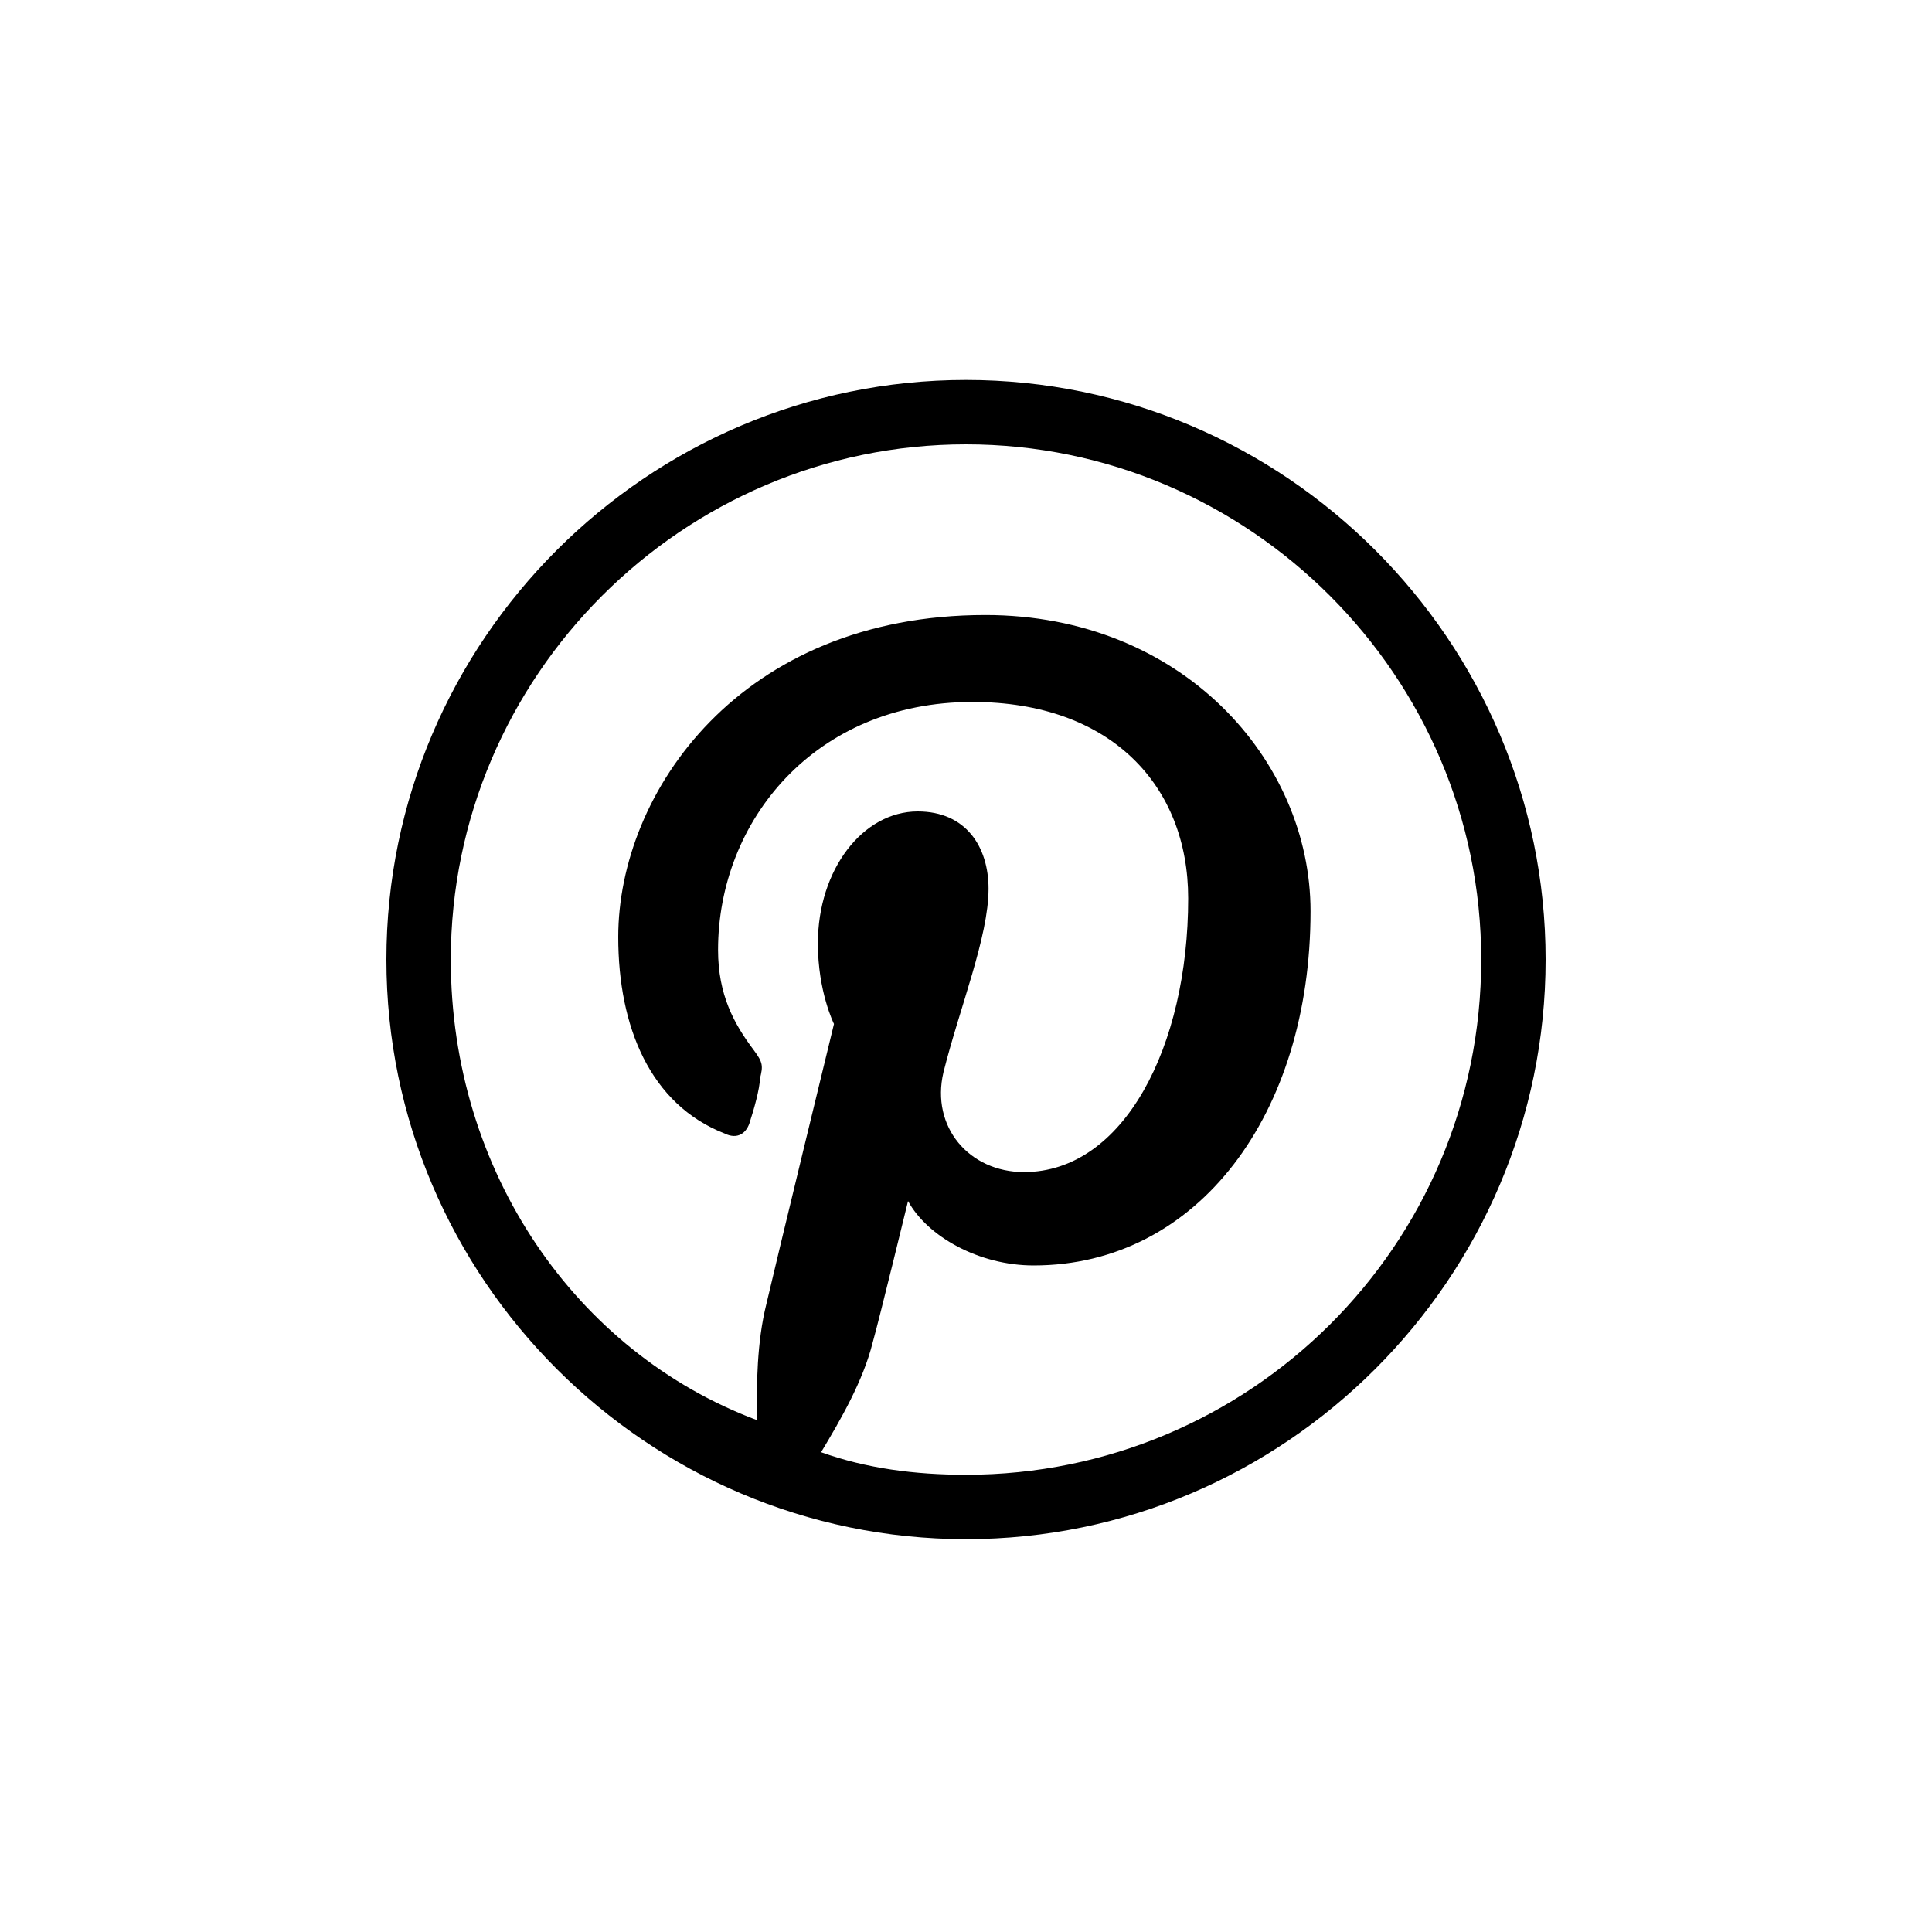 <?xml version="1.0" encoding="utf-8"?>
<!-- Generator: Adobe Illustrator 18.0.0, SVG Export Plug-In . SVG Version: 6.00 Build 0)  -->
<!DOCTYPE svg PUBLIC "-//W3C//DTD SVG 1.1//EN" "http://www.w3.org/Graphics/SVG/1.1/DTD/svg11.dtd">
<svg version="1.1" xmlns="http://www.w3.org/2000/svg" xmlns:xlink="http://www.w3.org/1999/xlink" x="0px" y="0px"
	 viewBox="0 0 60 60" enable-background="new 0 0 60 60" xml:space="preserve">
<g id="Grid" display="none">
	<rect x="0" y="0.1" display="inline" width="60" height="60"/>
</g>
<g id="Icons">
	<path fill="#000000" d="M30,11.8c-9.9,0-18,8.1-18,18c0,9.9,8.1,18,18,18s18-8.1,18-18C48,19.9,39.9,11.8,30,11.8z M30,45.8
		c-1.6,0-3.1-0.2-4.5-0.7c0.6-1,1.3-2.2,1.6-3.4c0.2-0.7,1.1-4.4,1.1-4.4c0.6,1.1,2.2,2,3.9,2c5.1,0,8.6-4.7,8.6-11
		c0-4.7-4-9.2-10.1-9.2c-7.6,0-11.4,5.5-11.4,10c0,2.8,1,5.2,3.3,6.1c0.4,0.2,0.7,0,0.8-0.4c0.1-0.3,0.3-1,0.3-1.3
		c0.1-0.4,0.1-0.5-0.2-0.9c-0.6-0.8-1.1-1.7-1.1-3.1c0-4,3-7.7,7.9-7.7c4.3,0,6.7,2.6,6.7,6.1c0,4.6-2,8.5-5.1,8.5
		c-1.7,0-2.9-1.4-2.5-3.1c0.5-2,1.4-4.2,1.4-5.7c0-1.3-0.7-2.4-2.2-2.4c-1.7,0-3.1,1.8-3.1,4.1c0,1.5,0.5,2.5,0.5,2.5
		s-1.8,7.4-2.1,8.7c-0.3,1.2-0.3,2.5-0.3,3.6C17.9,42,14,36.4,14,29.8c0-8.8,7.2-16,16-16s16,7.2,16,16C46,38.7,38.8,45.8,30,45.8z"
		/>
</g>
</svg>
